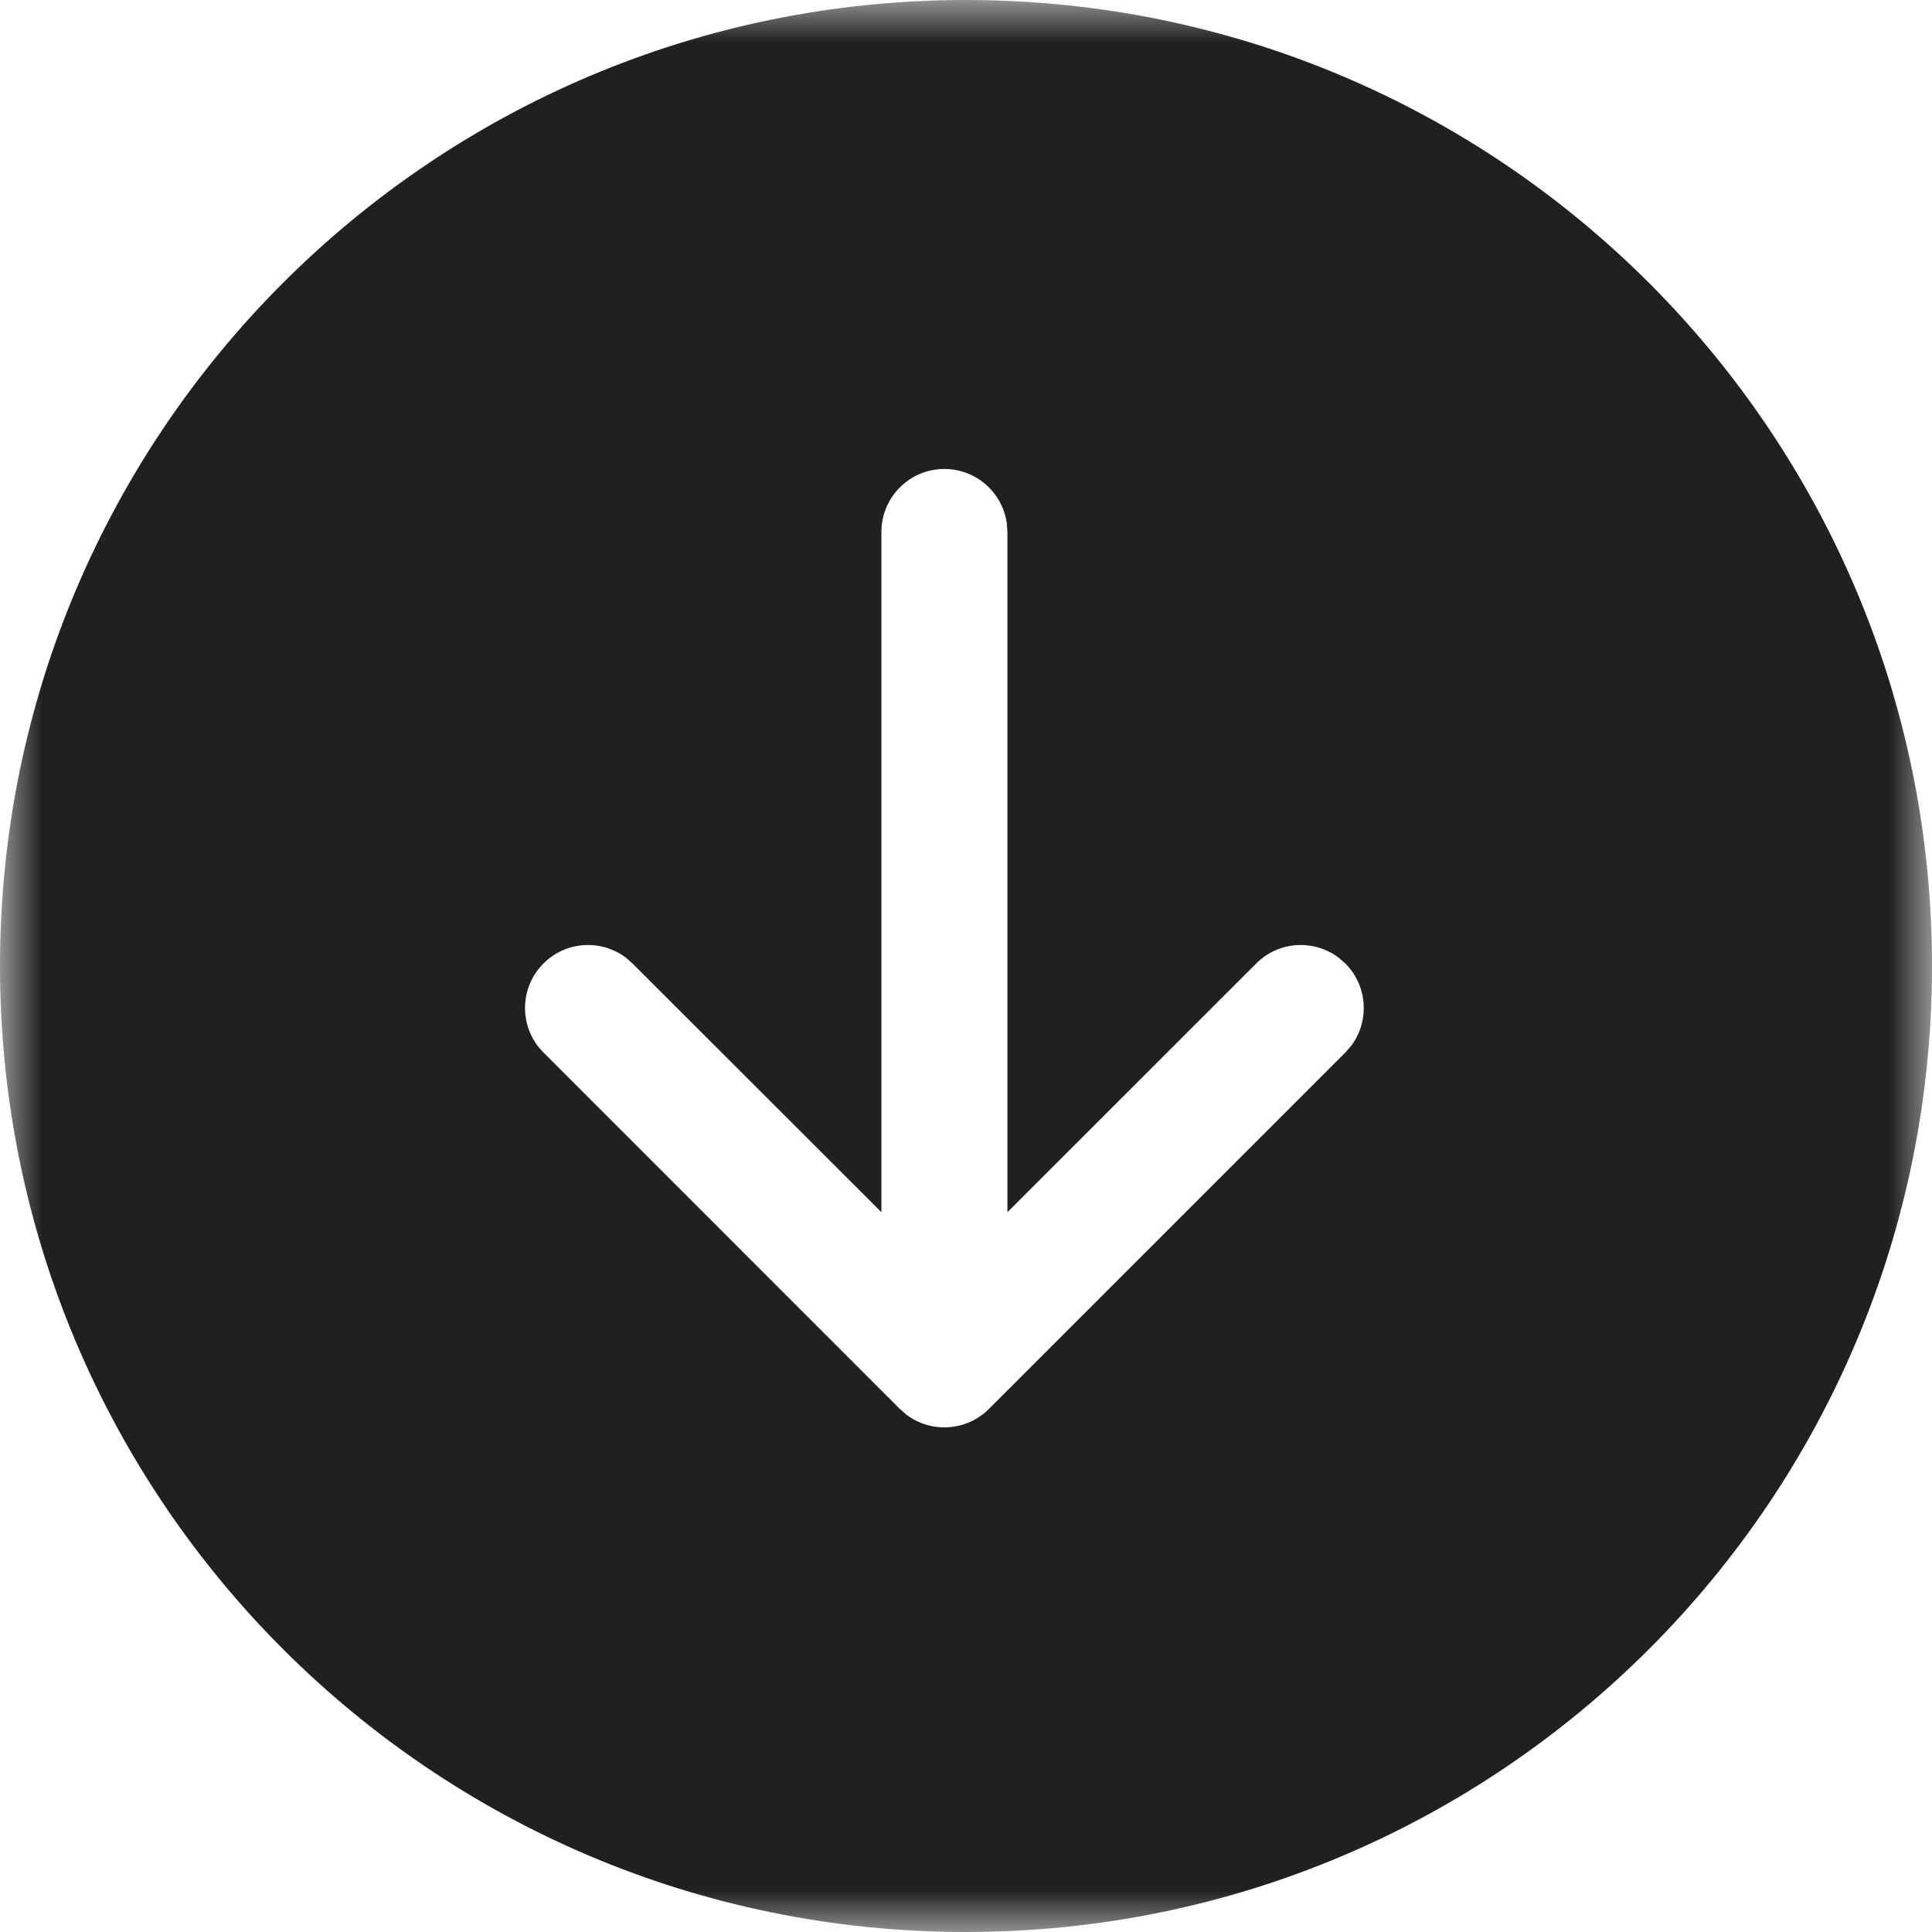 <?xml version="1.0" encoding="UTF-8"?>
<svg width="23px" height="23px" viewBox="0 0 23 23" version="1.1" xmlns="http://www.w3.org/2000/svg" xmlns:xlink="http://www.w3.org/1999/xlink">
    <!-- Generator: Sketch 60.1 (88133) - https://sketch.com -->
    <title>Download_Icon</title>
    <desc>Created with Sketch.</desc>
    <defs>
        <polygon id="path-1" points="0 9.2e-05 23 9.2e-05 23 23 0 23"></polygon>
    </defs>
    <g id="Assets" stroke="none" stroke-width="1" fill="none" fill-rule="evenodd">
        <g id="Icons" transform="translate(-93, -1102)">
            <g id="Download_Icon" transform="translate(93, 1102)">
                <g id="Group-6">
                    <g id="Group-3">
                        <mask id="mask-2" fill="white">
                            <use xlink:href="#path-1"></use>
                        </mask>
                        <g id="Clip-2"></g>
                        <path d="M11.5,9.2e-05 C17.851,9.2e-05 23,5.149 23,11.5 C23,17.851 17.851,23 11.5,23 C5.149,23 -0,17.851 -0,11.5 C-0,5.149 5.149,9.2e-05 11.5,9.2e-05 Z M11.243,5.583 C10.828,5.583 10.493,5.919 10.493,6.333 L10.493,6.333 L10.493,14.431 L7.53,11.47 L7.454,11.403 C7.16,11.179 6.738,11.201 6.47,11.47 C6.177,11.763 6.177,12.237 6.47,12.53 L6.47,12.53 L10.712,16.773 L10.789,16.84 C11.083,17.064 11.504,17.041 11.773,16.773 L11.773,16.773 L16.016,12.53 L16.083,12.454 C16.306,12.16 16.284,11.738 16.016,11.47 L16.016,11.47 L15.939,11.403 C15.645,11.179 15.223,11.201 14.955,11.47 L14.955,11.47 L11.993,14.431 L11.993,6.333 L11.986,6.232 C11.936,5.865 11.622,5.583 11.243,5.583 Z" id="Combined-Shape" fill="#221F1F" mask="url(#mask-2)"></path>
                    </g>
                </g>
                <g id="Group-9" transform="translate(11.5, 11) rotate(90) translate(-11.5, -11) translate(5.5, 5.5)">
                    <g id="Group" transform="translate(0, 0.757)"></g>
                </g>
            </g>
        </g>
    </g>
</svg>